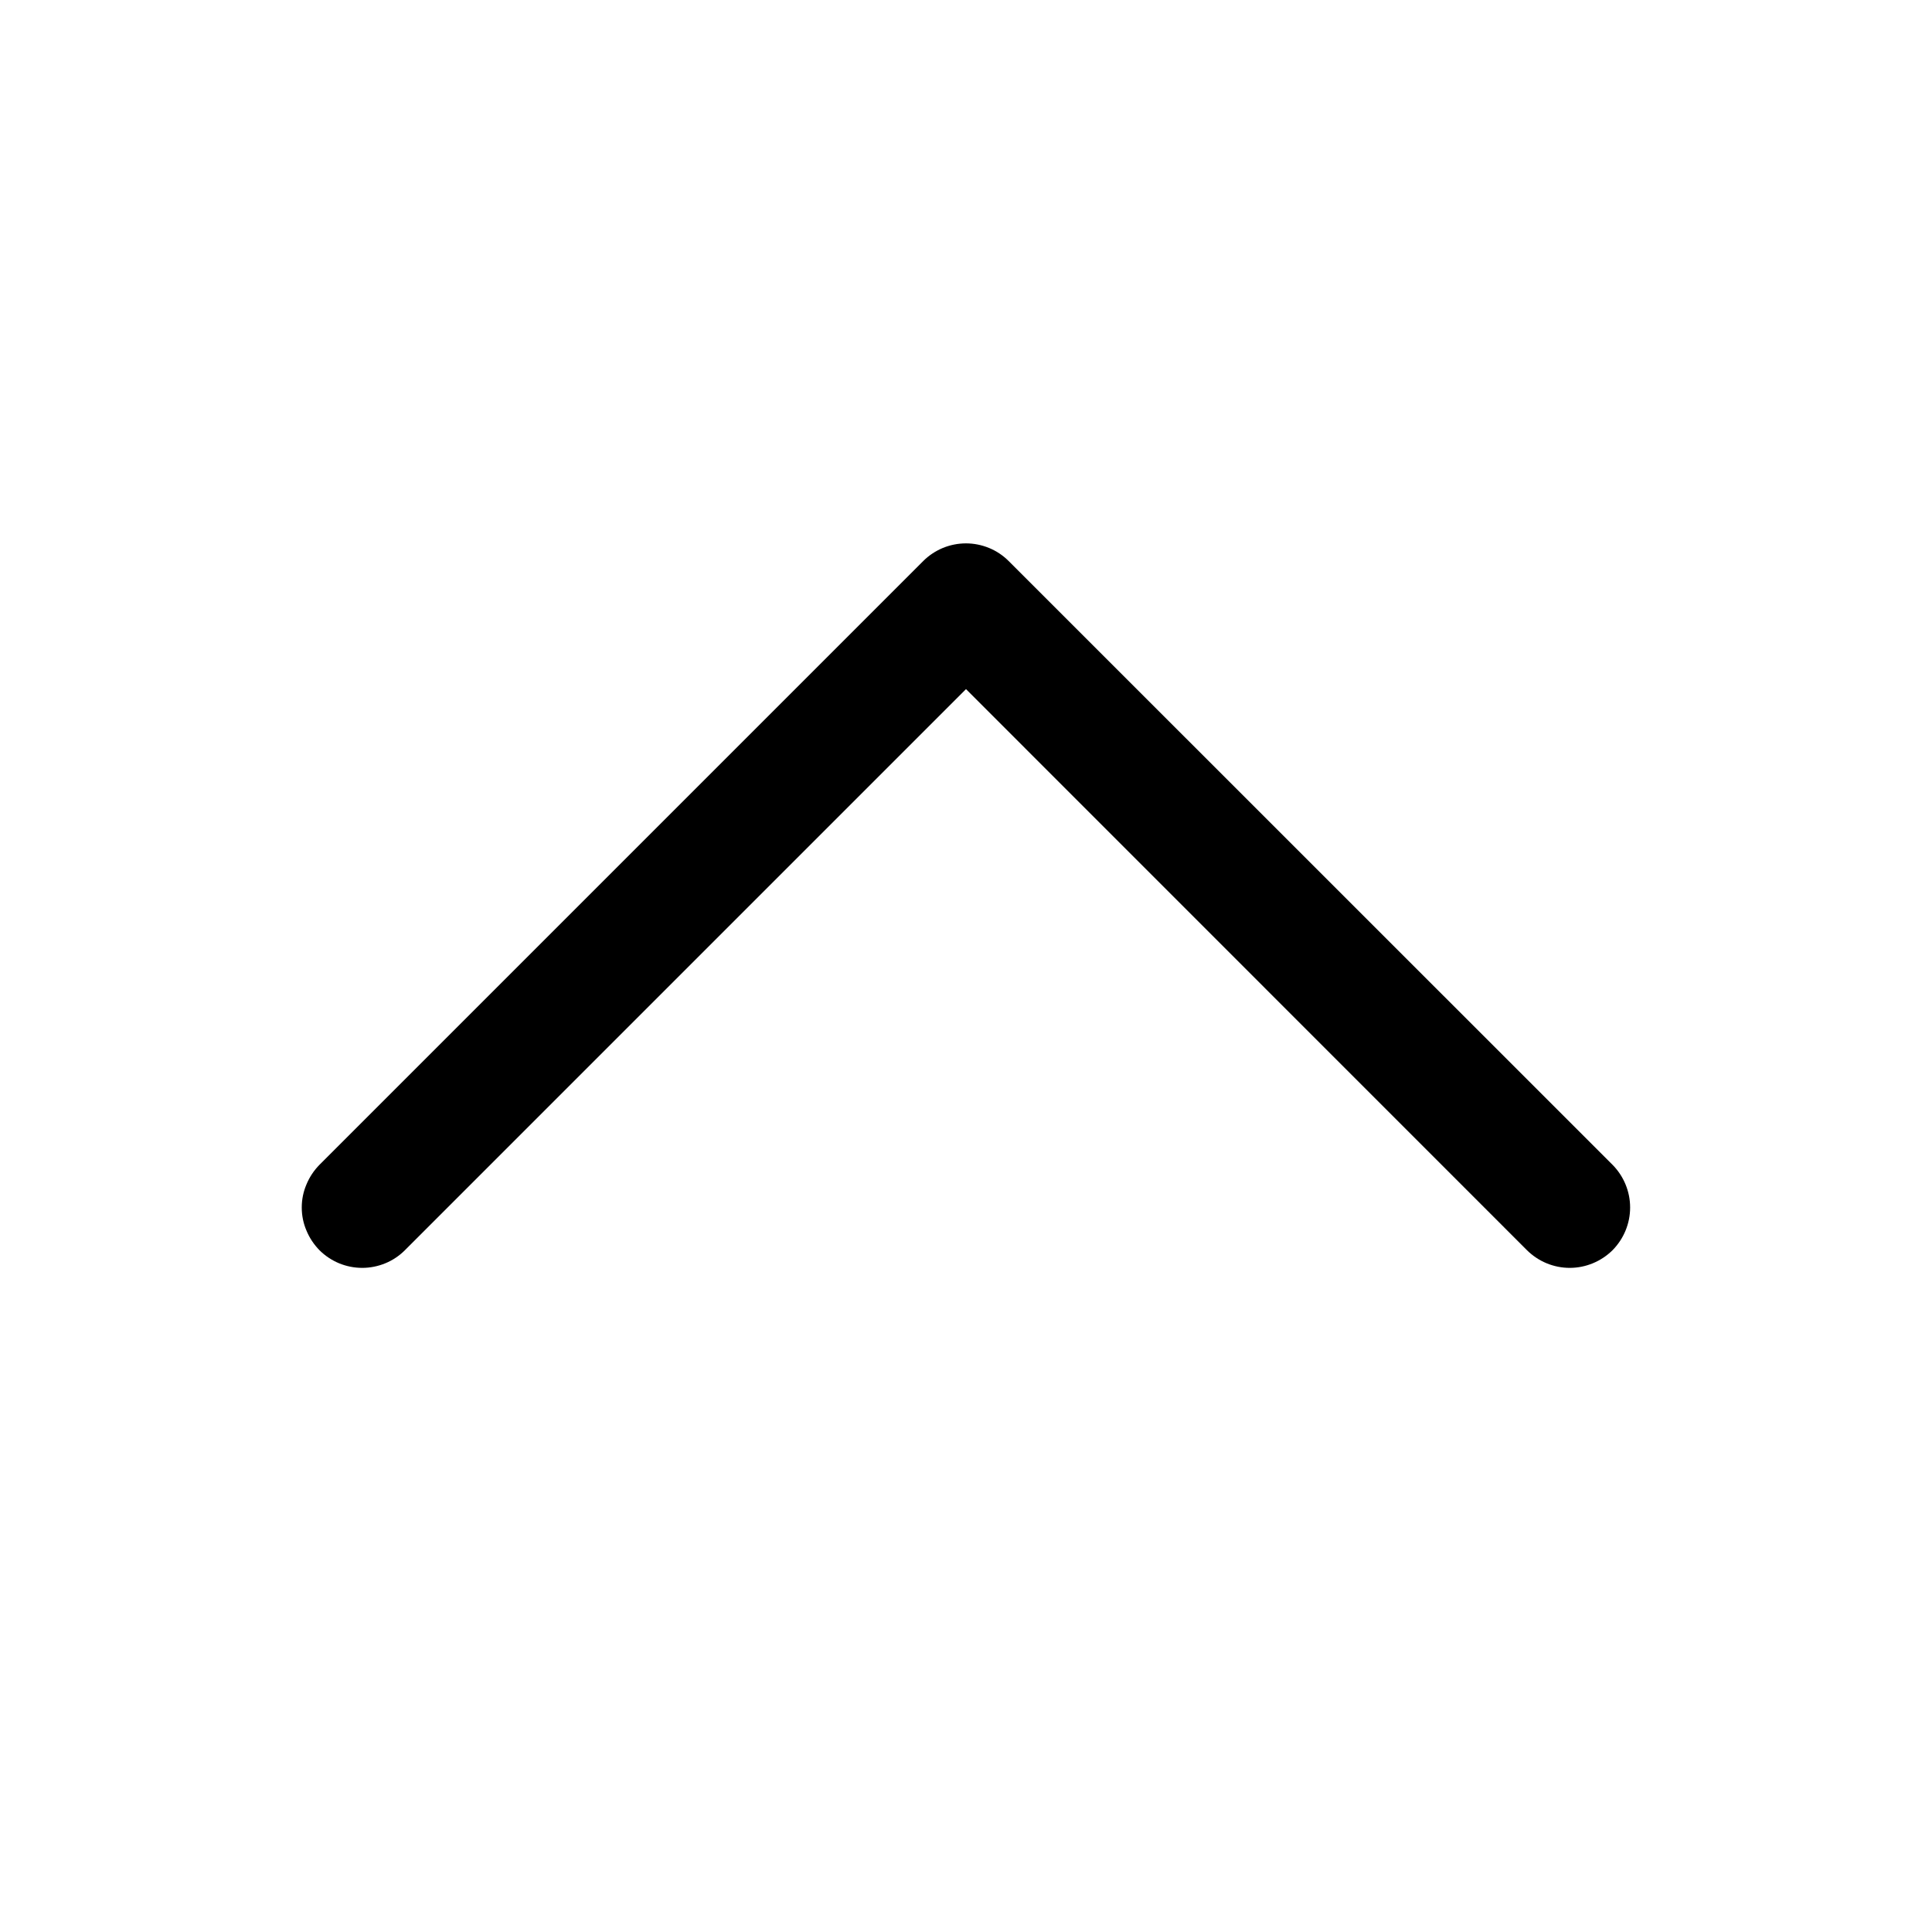 <svg width="16" height="16" viewBox="0 0 16 16" fill="none" xmlns="http://www.w3.org/2000/svg">
<path d="M2.646 9.646L7.646 4.646C7.692 4.6 7.748 4.563 7.808 4.538C7.869 4.513 7.934 4.5 8 4.5C8.065 4.5 8.13 4.513 8.191 4.538C8.252 4.563 8.307 4.6 8.353 4.646L13.354 9.646C13.447 9.74 13.5 9.867 13.5 10C13.5 10.133 13.447 10.26 13.354 10.354C13.26 10.447 13.132 10.5 13 10.5C12.867 10.5 12.74 10.447 12.646 10.354L8 5.707L3.353 10.354C3.307 10.4 3.252 10.437 3.191 10.462C3.13 10.487 3.065 10.5 3 10.5C2.934 10.5 2.869 10.487 2.808 10.462C2.748 10.437 2.692 10.4 2.646 10.354C2.6 10.307 2.563 10.252 2.538 10.191C2.512 10.131 2.499 10.066 2.499 10C2.499 9.934 2.512 9.869 2.538 9.809C2.563 9.748 2.6 9.693 2.646 9.646Z" fill="black"/>
</svg>
